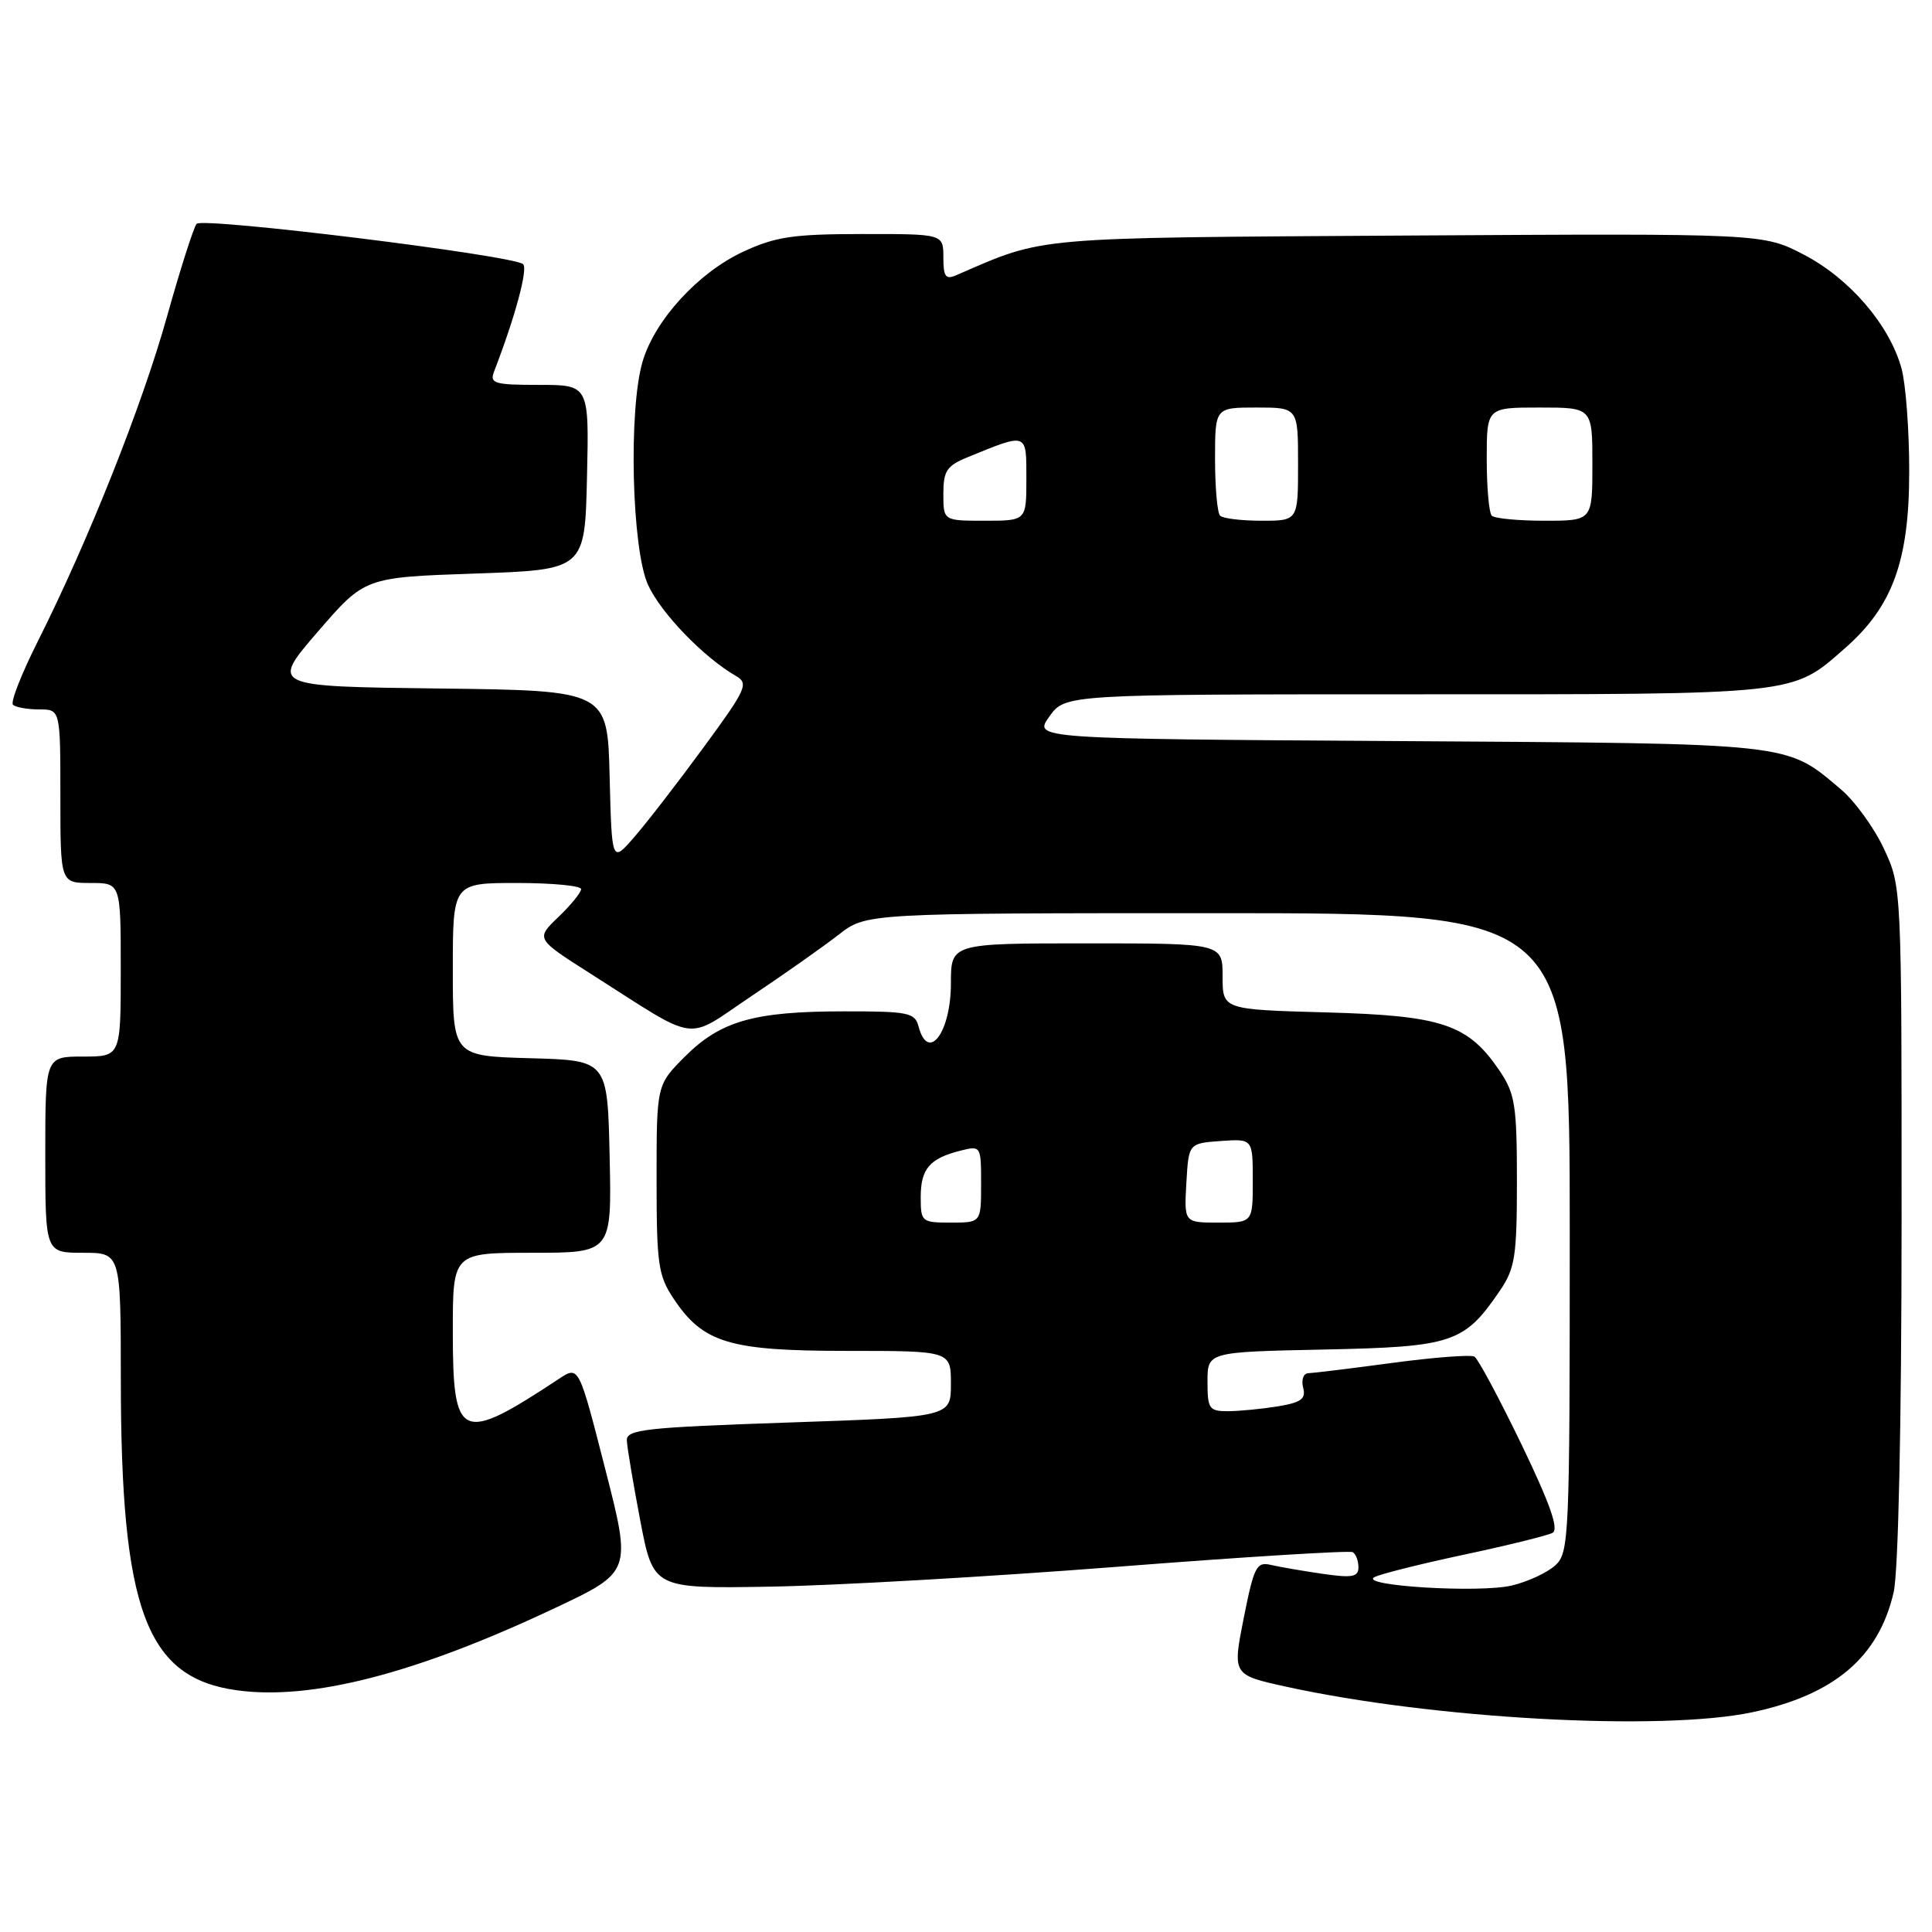 <?xml version="1.0" encoding="UTF-8" standalone="no"?>
<!DOCTYPE svg PUBLIC "-//W3C//DTD SVG 1.1//EN" "http://www.w3.org/Graphics/SVG/1.1/DTD/svg11.dtd" >
<svg xmlns="http://www.w3.org/2000/svg" xmlns:xlink="http://www.w3.org/1999/xlink" version="1.1" viewBox="0 0 256 256">
 <g >
 <path fill="currentColor"
d=" M 232.20 226.88 C 243.06 224.58 248.94 219.58 250.92 210.98 C 251.54 208.26 251.96 188.98 251.97 162.00 C 251.98 117.50 251.98 117.50 249.63 112.46 C 248.34 109.69 245.76 106.13 243.89 104.56 C 236.56 98.37 237.97 98.53 185.22 98.20 C 136.94 97.89 136.94 97.89 139.04 94.95 C 141.14 92.00 141.14 92.00 187.60 92.00 C 238.54 92.00 237.37 92.13 244.48 85.88 C 250.78 80.36 252.98 74.30 252.98 62.50 C 252.99 57.00 252.52 50.82 251.95 48.78 C 250.36 43.05 245.09 36.91 239.05 33.76 C 233.63 30.93 233.63 30.93 186.57 31.21 C 136.24 31.52 138.58 31.32 126.75 36.45 C 125.30 37.09 125.00 36.69 125.00 34.11 C 125.00 31.00 125.00 31.00 114.25 31.01 C 105.07 31.02 102.76 31.36 98.44 33.37 C 92.53 36.13 86.80 42.37 85.16 47.86 C 83.26 54.20 83.70 72.75 85.87 77.50 C 87.57 81.23 93.24 87.11 97.52 89.57 C 99.24 90.56 98.90 91.31 93.20 99.07 C 89.80 103.71 85.68 109.04 84.04 110.92 C 81.07 114.34 81.07 114.34 80.78 102.92 C 80.50 91.50 80.50 91.50 58.18 91.23 C 35.86 90.96 35.86 90.96 42.09 83.73 C 48.33 76.50 48.33 76.50 62.91 76.00 C 77.50 75.50 77.50 75.50 77.78 63.25 C 78.06 51.00 78.06 51.00 71.42 51.00 C 65.51 51.00 64.86 50.81 65.46 49.25 C 68.25 42.03 69.99 35.60 69.31 35.00 C 67.99 33.83 26.84 28.75 26.05 29.66 C 25.66 30.12 23.89 35.65 22.13 41.94 C 18.81 53.81 11.68 71.71 4.97 85.06 C 2.84 89.30 1.37 93.04 1.72 93.38 C 2.06 93.72 3.61 94.00 5.17 94.00 C 8.00 94.00 8.00 94.00 8.00 105.50 C 8.00 117.00 8.00 117.00 12.00 117.00 C 16.00 117.00 16.00 117.00 16.00 128.50 C 16.00 140.00 16.00 140.00 11.00 140.00 C 6.00 140.00 6.00 140.00 6.00 153.00 C 6.00 166.00 6.00 166.00 11.00 166.00 C 16.00 166.00 16.00 166.00 16.01 182.75 C 16.02 213.36 19.36 222.31 31.38 223.97 C 41.27 225.34 55.12 221.76 73.46 213.11 C 83.69 208.29 83.69 208.29 80.19 194.63 C 76.70 180.97 76.70 180.97 74.10 182.68 C 60.98 191.34 60.00 190.90 60.00 176.38 C 60.00 166.00 60.00 166.00 70.53 166.00 C 81.06 166.00 81.06 166.00 80.78 153.25 C 80.50 140.50 80.50 140.50 70.25 140.22 C 60.00 139.93 60.00 139.93 60.00 128.47 C 60.00 117.00 60.00 117.00 68.50 117.00 C 73.17 117.00 77.00 117.37 77.00 117.81 C 77.00 118.26 75.65 119.92 73.99 121.51 C 70.98 124.39 70.98 124.39 78.24 129.01 C 92.90 138.33 90.59 138.01 99.60 131.97 C 103.95 129.06 109.14 125.40 111.14 123.84 C 114.79 121.00 114.79 121.00 161.39 121.00 C 208.00 121.00 208.00 121.00 208.00 163.35 C 208.00 203.88 207.92 205.76 206.07 207.43 C 205.01 208.39 202.43 209.59 200.32 210.09 C 196.03 211.11 179.98 210.13 182.12 208.98 C 182.88 208.57 188.22 207.23 194.00 206.00 C 199.78 204.77 205.05 203.47 205.72 203.11 C 206.59 202.64 205.39 199.25 201.59 191.36 C 198.64 185.26 195.84 180.03 195.37 179.76 C 194.89 179.48 190.00 179.85 184.50 180.59 C 179.00 181.33 173.98 181.94 173.34 181.96 C 172.71 181.98 172.41 182.84 172.67 183.86 C 173.07 185.36 172.43 185.83 169.33 186.35 C 167.22 186.69 164.26 186.98 162.75 186.99 C 160.21 187.00 160.00 186.69 160.00 183.07 C 160.00 179.14 160.00 179.14 175.43 178.82 C 192.51 178.47 194.02 177.96 198.75 171.01 C 200.75 168.07 201.00 166.47 201.00 156.50 C 201.00 146.53 200.75 144.93 198.75 141.95 C 194.55 135.72 191.17 134.57 175.75 134.15 C 162.00 133.77 162.00 133.77 162.00 129.39 C 162.00 125.00 162.00 125.00 144.00 125.00 C 126.00 125.00 126.00 125.00 126.00 130.30 C 126.00 136.83 122.98 140.84 121.71 136.00 C 121.23 134.18 120.35 134.00 111.84 134.01 C 99.95 134.01 95.48 135.28 90.77 139.99 C 87.00 143.76 87.00 143.76 87.00 156.23 C 87.00 167.53 87.21 169.02 89.27 172.10 C 93.18 177.96 96.65 179.00 112.25 179.00 C 126.00 179.00 126.00 179.00 126.00 183.38 C 126.00 187.76 126.00 187.76 104.50 188.49 C 85.51 189.14 83.01 189.41 83.06 190.86 C 83.09 191.76 83.90 196.55 84.84 201.50 C 86.57 210.50 86.57 210.50 102.03 210.24 C 110.54 210.10 131.22 208.92 148.00 207.61 C 164.78 206.30 178.84 205.43 179.25 205.67 C 179.66 205.92 180.00 206.82 180.00 207.67 C 180.00 208.96 179.17 209.11 175.25 208.54 C 172.64 208.16 169.56 207.63 168.40 207.36 C 166.50 206.91 166.16 207.57 164.80 214.40 C 163.31 221.93 163.31 221.93 170.40 223.49 C 189.90 227.77 220.15 229.43 232.20 226.88 Z  M 122.00 158.62 C 122.00 154.87 123.18 153.50 127.26 152.47 C 129.98 151.79 130.00 151.82 130.00 156.89 C 130.00 162.00 130.00 162.00 126.00 162.00 C 122.12 162.00 122.00 161.90 122.00 158.62 Z  M 157.20 156.75 C 157.50 151.50 157.50 151.50 161.75 151.19 C 166.00 150.89 166.00 150.89 166.00 156.44 C 166.00 162.00 166.00 162.00 161.45 162.00 C 156.90 162.00 156.90 162.00 157.20 156.75 Z  M 125.00 65.45 C 125.00 62.38 125.44 61.72 128.25 60.57 C 136.18 57.33 136.00 57.26 136.00 63.43 C 136.00 69.00 136.00 69.00 130.50 69.00 C 125.00 69.00 125.00 69.00 125.00 65.45 Z  M 161.67 68.33 C 161.30 67.97 161.00 64.59 161.00 60.83 C 161.00 54.00 161.00 54.00 166.50 54.00 C 172.00 54.00 172.00 54.00 172.00 61.50 C 172.00 69.00 172.00 69.00 167.17 69.00 C 164.51 69.00 162.03 68.70 161.67 68.33 Z  M 197.67 68.33 C 197.30 67.97 197.00 64.59 197.00 60.83 C 197.00 54.00 197.00 54.00 204.00 54.00 C 211.00 54.00 211.00 54.00 211.00 61.50 C 211.00 69.00 211.00 69.00 204.67 69.00 C 201.18 69.00 198.03 68.70 197.67 68.33 Z "/>
</g>
</svg>